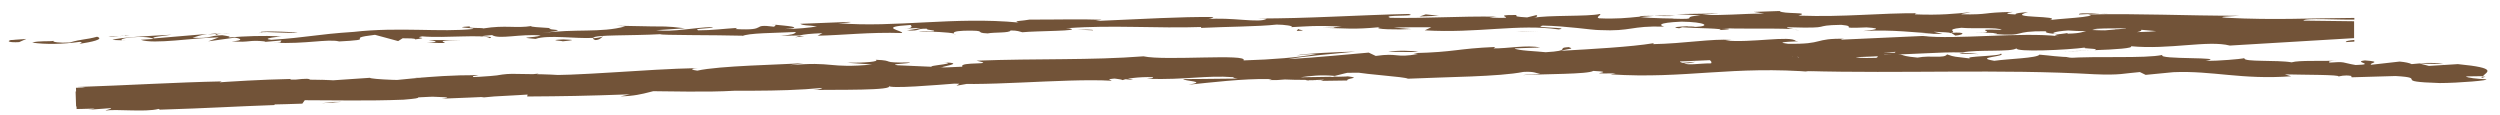 <svg width="195" height="9" viewBox="0 0 195 9" fill="none" xmlns="http://www.w3.org/2000/svg">
<path d="M0.815 3.135C0.526 3.205 0.696 3.334 1.494 3.285L2.052 3.035L0.815 3.125V3.135Z" fill="#725338"/>
<path d="M6.175 3.424C7.103 3.284 8.181 3.065 7.572 2.865C6.654 3.115 6.425 3.025 5.437 3.314C4.638 3.364 4.049 3.275 4.179 3.185C3.9 3.255 2.941 3.165 2.512 3.324C3.55 3.474 4.868 3.454 6.235 3.264C6.534 3.304 6.245 3.374 6.185 3.424H6.175Z" fill="#725338"/>
<path d="M83.963 2.307L83.464 2.287C83.604 2.297 83.774 2.307 83.963 2.307Z" fill="#725338"/>
<path d="M132.159 2.066C131.79 2.066 131.64 2.096 131.62 2.116C131.959 2.096 132.239 2.086 132.159 2.066Z" fill="#725338"/>
<path d="M140.383 2.346C140.203 2.346 140.054 2.336 139.894 2.326C140.084 2.346 140.263 2.356 140.383 2.346Z" fill="#725338"/>
<path d="M83.963 2.307L85.25 2.366C85.34 2.287 84.592 2.317 83.963 2.307Z" fill="#725338"/>
<path d="M16.894 2.605C16.625 2.625 16.405 2.645 16.195 2.685C16.415 2.675 16.635 2.655 16.854 2.645C16.864 2.635 16.874 2.625 16.894 2.605Z" fill="#725338"/>
<path d="M62.725 2.807H62.336C62.226 2.847 62.116 2.877 62.016 2.916L62.735 2.807H62.725Z" fill="#725338"/>
<path d="M46.417 3.125C46.786 3.125 46.906 2.926 47.046 2.836C46.836 2.916 46.567 2.966 46.247 2.986C46.247 3.026 46.287 3.066 46.417 3.125Z" fill="#725338"/>
<path d="M20.567 3.324L20.108 3.364C20.228 3.364 20.427 3.334 20.567 3.324Z" fill="#725338"/>
<path d="M74.392 2.666C74.392 2.666 74.482 2.716 74.542 2.736C74.542 2.716 74.482 2.686 74.392 2.666Z" fill="#725338"/>
<path d="M174.986 4.572C174.986 4.572 174.986 4.592 174.986 4.602C175.086 4.582 175.106 4.572 174.986 4.572Z" fill="#725338"/>
<path d="M193.87 5.979H193.61C193.61 5.979 193.55 6.059 193.55 6.088L193.87 5.979Z" fill="#725338"/>
<path d="M155.435 2.695C155.435 2.695 155.395 2.695 155.365 2.695C154.965 2.715 155.195 2.715 155.435 2.695Z" fill="#725338"/>
<path d="M73.573 4.861C75.139 4.991 71.029 5.161 73.394 5.29C73.174 5.221 75.528 4.921 73.573 4.861Z" fill="#725338"/>
<path d="M17.314 2.625C17.533 2.625 17.753 2.615 17.982 2.605C17.673 2.605 17.473 2.605 17.314 2.625Z" fill="#725338"/>
<path d="M73.394 5.281L73.634 5.291C73.534 5.291 73.474 5.291 73.394 5.281Z" fill="#725338"/>
<path d="M177.082 1.707C177.152 1.737 177.292 1.757 177.442 1.787C177.432 1.767 177.352 1.747 177.082 1.707Z" fill="#725338"/>
<path d="M164.287 2.416L164.926 2.456C164.676 2.436 164.466 2.426 164.287 2.416Z" fill="#725338"/>
<path d="M163.677 2.386C163.328 2.386 163.209 2.356 162.74 2.396C162.79 2.396 162.829 2.406 162.889 2.416C163.059 2.386 163.288 2.366 163.687 2.386H163.677Z" fill="#725338"/>
<path d="M149.715 2.816C149.795 2.816 149.885 2.836 149.974 2.846C150.114 2.846 150.274 2.826 150.414 2.826H149.715V2.816Z" fill="#725338"/>
<path d="M132.509 4.402C132.818 4.452 133.008 4.512 133.157 4.572C132.938 4.432 134.992 4.372 132.509 4.402Z" fill="#725338"/>
<path d="M16.904 2.715C16.984 2.665 17.104 2.635 17.313 2.625C17.154 2.625 17.004 2.635 16.844 2.645C16.805 2.675 16.795 2.705 16.894 2.715H16.904Z" fill="#725338"/>
<path d="M163.159 3.953L160.943 3.993C161.562 3.993 162.371 3.983 163.159 3.953Z" fill="#725338"/>
<path d="M32.274 6.098L32.783 6.059C32.583 6.059 32.404 6.068 32.274 6.098Z" fill="#725338"/>
<path d="M154.355 4.223C153.956 4.163 153.537 4.133 153.098 4.123C153.008 4.143 152.899 4.153 152.839 4.183L154.345 4.223H154.355Z" fill="#725338"/>
<path d="M147.789 4.113C145.673 4.113 146.791 4.363 146.342 4.512C143.816 4.582 145.174 4.323 144.315 4.193C142.739 4.263 141.531 4.502 140.353 4.492C140.263 4.452 140.034 4.432 140.303 4.383C138.637 4.592 135.353 4.383 133.417 4.652C133.277 4.632 133.197 4.612 133.167 4.592C133.487 4.722 133.527 4.852 133.467 4.941C132.519 4.941 131.71 5.111 131.351 4.941C131.93 4.941 131.98 4.872 132.249 4.822L131.251 4.902C130.353 4.662 132.608 4.812 132.608 4.632C130.672 4.722 128.417 4.931 126.929 4.872C126.62 4.632 130.403 4.772 128.417 4.572L130.712 4.652C128.955 4.283 132.109 4.672 130.492 4.283C127.468 4.233 127.109 4.422 124.095 4.373C123.416 4.512 124.325 4.562 123.646 4.702C119.364 4.961 120.262 4.123 117.119 4.462C116.3 4.632 115.991 4.931 113.745 4.792L114.504 4.512C111.579 4.512 112.837 4.912 109.773 4.762C110.312 4.652 112.068 4.652 111.629 4.622C109.643 4.432 110.222 4.792 108.695 4.802L108.376 4.572C105.262 4.642 101.828 4.842 98.375 4.941C98.565 4.872 99.154 4.782 98.345 4.722C93.994 4.911 89.053 4.822 84.852 4.752L83.255 4.981C82.885 4.981 82.556 4.901 82.965 4.852C81.328 4.802 82.885 4.981 82.097 5.081C81.169 5.111 80.869 4.981 81.458 4.912C78.574 5.141 73.244 5.431 70.19 5.271L70.779 5.201C68.404 5.171 68.114 5.68 65.918 5.53L66.338 5.48C61.198 5.49 55.519 5.81 51.586 5.6C50.848 5.91 46.496 5.59 46.177 6.009C43.233 5.88 44.071 5.79 39.939 5.76C38.831 5.77 38.302 6.059 36.935 6.139L36.895 5.93L35.049 6.199L34.051 5.969L32.773 6.059C33.282 6.059 33.861 6.129 33.781 6.189C31.785 6.339 28.901 6.179 28.851 6.069L24.13 6.389C24.23 6.299 25.028 6.249 25.647 6.169C23.132 6.459 25.178 5.959 22.872 6.229C23.182 6.269 22.713 6.359 22.653 6.409C21.495 6.309 18.87 6.389 16.924 6.508L17.293 6.349C13.78 6.419 9.898 6.658 5.955 6.788C7.373 6.808 7.053 7.077 5.905 7.137H5.896L5.935 8.295L6.395 8.505C7.133 8.345 5.187 8.455 6.714 8.235C8.181 8.215 7.712 8.465 6.864 8.564L8.65 8.435C8.76 8.495 8.341 8.544 8.231 8.634C8.96 8.475 11.325 8.774 12.373 8.495L12.473 8.554C16.405 8.435 18.192 8.305 21.395 8.195C21.455 7.996 22.703 8.006 23.661 7.816C26.016 7.816 28.641 7.886 31.476 7.776C33.472 7.616 32.054 7.596 32.943 7.447C33.092 7.616 35.927 7.516 34.46 7.696C37.863 7.566 38.811 7.526 43.113 7.257C42.644 7.197 42.115 7.177 42.384 7.117C43.163 7.067 44.161 7.137 44.051 7.227L43.842 7.247C48.672 6.828 55.02 7.437 58.862 6.938L58.643 6.957L62.635 6.638C64.471 6.618 61.537 6.808 62.904 6.878C67.206 6.449 69.711 6.718 73.254 6.409C76.019 6.858 82.995 6.079 86.718 6.299L86.498 6.179C87.457 6.029 87.656 6.219 88.365 6.219C88.265 6.129 87.327 6.139 87.915 6.049C96.03 5.65 104.673 5.73 112.997 5.59C116.041 5.53 114.703 4.892 118.546 5.071L117.468 5.331C123.606 4.872 130.023 4.961 136.032 4.542C135.672 4.602 135.662 4.672 135.084 4.692C136.361 4.822 139.784 4.562 139.794 4.422C140.733 4.413 140.014 4.542 140.593 4.592C141.87 4.652 143.787 4.283 144.465 4.432C144.585 4.452 144.106 4.502 143.876 4.522C144.705 4.412 147.749 4.422 146.94 4.253C149.196 4.273 151.252 4.033 153.058 4.093C154.226 3.844 156.921 4.083 157.29 3.764C157.14 4.083 161.252 3.904 162.68 3.704C162.201 3.814 163.927 3.764 163.368 3.913C164.995 3.864 166.482 3.754 166.203 3.604C169.217 3.893 172.221 3.115 173.928 3.554C177.361 3.355 180.605 3.155 183.619 2.975V1.658C182.192 1.638 180.914 1.628 179.657 1.608C179.776 1.378 182.381 1.558 183.639 1.528V3.115C183.2 3.155 182.93 3.205 182.98 3.285C183.22 3.265 183.449 3.255 183.639 3.245V1.398C179.886 1.418 177.541 1.578 173.678 1.388C172.62 1.309 174.287 1.269 174.646 1.229C170.514 1.229 166.662 1.039 162.989 1.129C162.999 1.099 163.398 1.079 163.768 1.059C163.039 1.059 162.081 0.979 162.161 1.129L162.869 1.099C164.017 1.328 159.985 1.478 159.855 1.588C161.093 1.189 156.232 1.448 158.188 0.949C157.709 0.969 157.111 1.039 157.22 1.129C156.512 1.099 156.292 1.039 157.011 0.929C154.416 0.979 155.334 1.149 152.989 1.119C152.989 1.049 153.468 1.029 153.717 0.949C152.53 1.069 151.332 1.199 149.346 1.119C149.465 1.079 149.236 1.019 149.825 1.029C146.411 1.009 144.016 1.348 140.273 1.219C141.381 0.919 139.006 1.119 138.806 0.859L136.79 0.929L137.599 1.059C135.842 1.059 134.285 1.239 132.768 1.149L134.075 1.049L130.772 1.099L132.638 1.199C130.852 1.329 132.828 1.528 130.482 1.458C130.962 1.428 128.726 1.458 127.808 1.309C126.939 1.398 126.041 1.488 124.734 1.428C124.394 1.348 125.003 1.139 124.784 1.089C123.925 1.309 120.662 1.159 119.574 1.398C119.933 1.338 119.953 1.209 119.833 1.179L119.115 1.358C118.296 1.308 118.177 1.279 118.306 1.169C115.851 1.149 119.085 1.498 116.17 1.368C116.4 1.348 116.29 1.329 116.769 1.299C113.845 1.249 111.12 1.448 108.436 1.388C107.637 1.129 110.781 1.309 109.873 1.089C106 1.169 101.848 1.458 98.106 1.438L98.804 1.458C98.285 1.838 96.01 1.309 94.114 1.498C94.573 1.468 94.722 1.289 94.593 1.329C92.028 1.299 89.343 1.478 85.45 1.638L85.929 1.538C84.412 1.478 81.947 1.538 80.31 1.528C79.831 1.628 78.893 1.628 79.462 1.758C74.412 1.279 69.851 2.177 65.37 1.808C65.908 1.808 66.647 1.708 66.218 1.708L62.415 1.857C62.715 2.017 62.914 1.947 63.723 2.057C63.244 2.157 62.166 2.257 61.227 2.267C62.934 2.127 61.208 2.007 60.469 1.927C60.589 1.977 60.339 2.037 60.409 2.087C58.413 1.828 60.08 2.416 57.365 2.267L57.505 2.177C56.487 2.237 55.559 2.366 54.461 2.366C54.002 2.187 55.539 2.257 55.608 2.107C54.072 2.147 52.575 2.516 51.177 2.356C51.836 2.317 52.764 2.257 53.423 2.207C51.906 2.017 51.726 2.077 50.598 2.057H50.708L48.103 2.007L48.772 2.057C46.856 2.586 44.849 2.217 42.264 2.586C44.78 2.237 42.674 2.406 42.864 2.187C42.195 2.137 41.187 2.097 41.476 2.027C40.248 2.227 39.43 1.937 37.703 2.217C37.624 2.147 36.386 2.237 36.666 2.057C35.069 2.147 37.045 2.167 36.915 2.257C34.46 2.536 31.126 2.087 27.603 2.486C24.559 2.686 24 2.925 21.166 3.105C20.207 3.015 21.944 2.836 21.944 2.836C20.397 2.766 19.239 2.816 17.792 2.925C18.082 2.856 17.782 2.816 17.333 2.746C16.165 2.786 16.565 3.015 15.018 2.945C15.277 2.866 15.617 2.736 16.175 2.646C14.808 2.766 13.451 2.875 12.034 2.995C11.654 2.885 12.882 2.796 13.391 2.706C11.794 2.796 9.249 2.915 8.77 3.115L9.798 3.155C9.219 3.175 9.499 3.005 9.928 2.955C11.295 2.776 11.904 2.975 11.984 3.035L10.976 3.105C12.024 3.474 15.038 2.945 17.074 2.915L16.235 3.225L18.321 2.935C18.77 3.005 19.08 3.155 18.072 3.225C19.539 3.335 19.359 3.095 20.617 3.225C20.756 3.245 20.697 3.265 20.567 3.275L21.994 3.155C21.715 3.225 22.234 3.355 21.355 3.335C23.92 3.444 25.477 3.025 26.455 3.225L26.246 3.245C29.799 3.065 26.585 3.025 29.25 2.716L31.056 3.205L31.406 2.985C31.775 2.985 32.494 2.985 32.364 3.075C33.721 2.905 32.134 2.985 32.923 2.836C34.689 2.995 37.793 2.646 38.193 2.975C38.821 2.796 36.506 2.885 38.382 2.736C38.931 3.095 40.558 2.626 42.175 2.766C41.686 2.965 40.159 2.895 41.776 3.035C42.744 2.696 44.919 3.035 46.277 2.955C46.337 2.696 49.231 2.796 51.517 2.666C51.377 2.756 55.818 2.726 57.944 2.786L57.884 2.826C58.293 2.566 60.479 2.576 62.076 2.496C62.016 2.656 61.727 2.716 60.868 2.796L62.365 2.766C62.715 2.676 63.184 2.626 64.152 2.586L63.773 2.786C65.769 2.746 67.785 2.496 70.36 2.576C70.499 2.396 68.314 2.107 71.028 1.947C71.128 2.047 71.238 2.207 70.519 2.257C70.749 2.237 71.348 2.167 71.817 2.197L70.739 2.376C71.907 2.426 71.348 2.227 72.286 2.237C72.266 2.376 72.975 2.327 72.845 2.436C72.605 2.456 72.027 2.386 71.667 2.446C72.725 2.456 73.993 2.516 74.422 2.616C74.332 2.536 74.422 2.426 75.19 2.396C77.186 2.356 75.879 2.556 77.037 2.606C77.516 2.506 78.793 2.586 78.823 2.376C79.402 2.376 79.512 2.466 79.742 2.516C80.769 2.406 84.562 2.426 83.394 2.217H83.125C83.125 2.217 83.235 2.197 83.294 2.197C86.678 1.937 90.331 2.227 93.684 2.107V2.177C95.68 2.077 98.146 2.077 99.573 1.917C100.162 1.917 100.97 2.027 100.721 2.117C102.258 2.047 102.427 1.977 104.643 2.067C103.106 2.197 105.172 2.167 103.066 2.167C105.062 2.207 105.511 2.317 107.647 2.117C106.918 2.297 109.144 2.327 110.092 2.267L108.695 2.147C109.763 2.117 110.691 2.127 111.639 2.127L111.13 2.366C115.202 2.616 118.476 1.838 121.58 2.297C122.658 2.127 119.364 2.187 120.332 1.997C122.209 2.027 124.165 2.346 124.744 2.346C127.309 2.466 127.139 1.997 129.824 2.077C129.484 1.997 129.155 1.778 131.161 1.688C133.038 1.718 133.467 2.037 132.279 2.097C131.83 2.097 131.61 2.077 131.63 2.047C131.021 2.077 130.233 2.117 130.972 2.207L131.211 2.127C132.139 2.207 134.724 2.207 134.115 2.346C135.533 2.267 134.724 2.207 133.676 2.167C136.082 2.297 137.439 2.177 139.914 2.267C139.525 2.217 139.156 2.117 139.555 2.127C143.188 2.237 141.152 1.977 143.617 1.937C145.014 2.067 143.118 2.237 145.593 2.137C147.11 2.227 145.912 2.357 145.314 2.426C147.569 2.277 149.525 2.566 150.813 2.606L149.625 2.666C150.334 2.636 150.923 2.636 151.512 2.646L150.833 2.476C151.531 2.516 152.12 2.516 152.11 2.586C152.829 2.486 151.561 2.307 152.989 2.167C153.917 2.257 155.823 2.107 156.143 2.327C153.218 2.227 156.462 2.546 153.987 2.566C154.466 2.546 155.045 2.546 155.743 2.586C155.843 2.616 155.643 2.626 155.454 2.646C158.248 2.865 156.741 2.406 159.646 2.436C159.276 2.556 160.314 2.676 160.793 2.666C159.626 2.646 160.234 2.446 161.312 2.376C163.169 2.506 163.338 2.337 164.307 2.376L163.199 2.307C163.578 2.187 164.506 2.227 165.804 2.207C165.913 2.307 164.626 2.257 165.085 2.307C166.532 2.117 168.339 2.596 170.345 2.486C171.273 2.586 170.435 2.726 171.243 2.796C173.499 2.676 173.678 3.035 176.044 2.965C175.365 2.776 175.245 2.816 176.912 2.706H173.02L175.515 2.536C174.337 2.496 173.04 2.566 172.331 2.516C173.519 2.416 173.399 2.456 172.84 2.297C174.437 2.596 176.024 2.247 177.88 2.476L177.81 2.885C179.796 3.075 181.473 2.965 183.599 2.965V1.668C182.77 1.718 181.852 1.758 180.814 1.758L181.982 1.798C181.503 1.977 179.746 1.887 178.569 1.987C178.679 1.847 177.94 1.818 177.431 1.748C177.491 1.847 174.776 1.818 174.457 2.107L172.83 1.977C169.906 1.987 169.506 2.466 166.692 2.506C167.53 2.327 166.253 2.267 168.139 2.107C167.201 2.137 166.353 2.137 166.343 2.227C165.794 2.157 163.748 2.496 162.879 2.386C162.48 2.456 162.36 2.606 161.302 2.626C161.183 2.606 161.302 2.556 161.302 2.556C161.302 2.626 159.656 2.696 160.584 2.826C157.679 2.486 152.5 3.105 149.965 2.806C147.919 2.895 145.443 3.015 143.587 3.095C143.707 3.055 143.587 3.025 143.946 3.025C141.371 2.975 142.379 3.464 139.455 3.414C137.958 3.235 141.002 3.245 140.074 3.195C139.655 2.756 136.551 3.365 134.574 3.155L135.054 3.115C133.547 3.005 131.391 3.395 128.936 3.444C128.936 3.444 129.055 3.404 128.946 3.374C127.269 3.654 124.095 3.834 121.74 3.963C122.468 3.764 122.807 3.834 122.358 3.674C121.3 3.734 122.678 3.953 120.562 4.073C119.873 3.993 118.346 3.953 118.137 3.774L120.133 3.704C119.105 3.484 117.558 3.794 116.5 3.774L116.63 3.664C113.575 3.794 113.546 4.063 110.262 4.143L110.601 4.213C108.815 4.542 109.094 4.103 107.308 4.363L106.759 4.103C105.581 4.203 102.617 4.492 100.501 4.612C101.699 4.373 104.184 4.193 105.711 4.023C104.533 4.053 101.719 4.163 101.12 4.323C101.589 4.283 102.188 4.193 102.657 4.223C101.22 4.482 99.333 4.642 96.998 4.712C97.397 4.163 90.9 4.762 89.193 4.393C85.061 4.712 80.979 4.552 76.168 4.732C77.895 5.101 74.761 4.782 75.07 5.201C73.953 5.261 73.524 5.271 73.424 5.241L70.01 5.091C69.202 4.991 71.078 4.961 70.969 4.872C68.513 4.911 69.931 4.722 68.304 4.662C68.643 4.802 67.456 4.912 66.048 4.892L68.024 5.031C64.601 5.361 65.04 4.762 61.587 5.091L62.675 4.922C60.898 5.051 56.117 5.121 54.391 5.51C54.072 5.47 53.652 5.371 54.441 5.311C50.189 5.391 44.999 5.959 41.696 5.85L42.015 5.74C41.227 5.79 40.638 5.979 39.65 5.9C39.7 5.86 39.969 5.79 39.6 5.79C39.181 5.84 37.504 6.039 36.446 6.009L37.344 5.86C33.202 5.85 30.997 6.339 27.523 6.518C27.523 6.209 24.26 6.209 22.633 6.209L22.693 6.159C17.872 6.269 14.509 6.658 10.047 6.918C9.069 6.828 7.612 6.818 5.925 6.848L5.975 8.505C9.029 8.445 12.822 8.285 15.706 8.315C15.028 8.285 15.806 8.075 16.605 8.015C17.653 8.045 19.489 7.716 19.329 8.005H18.96C19.758 8.265 21.904 8.125 23.581 8.085L23.851 7.706C28.252 8.115 35.338 7.177 37.753 7.596C38.811 7.476 40.119 7.447 41.167 7.327L41.117 7.526C44.051 7.506 45.518 7.486 49.141 7.357L48.403 7.516C50.449 7.477 50.968 6.888 52.854 6.828L53.433 7.107C57.006 7.017 60.619 7.197 64.142 6.858C64.082 6.898 63.982 6.987 63.403 7.017C65.08 6.987 69.911 7.077 69.292 6.688C69.342 6.948 72.975 6.638 74.901 6.488L74.602 6.688C76.228 6.409 76.278 6.339 78.544 6.229C79.083 6.249 79.023 6.379 78.304 6.339C80.101 6.409 79.702 6.129 81.877 6.199L81.069 6.339C82.915 6.319 82.766 6.259 83.784 6.089C84.941 5.989 87.287 6.079 87.566 6.249C87.816 6.139 88.824 5.979 89.912 6.019C90.061 6.079 89.662 6.129 89.463 6.149C92.556 6.239 94.053 5.86 96.179 6.019C96.219 6.079 96.359 6.109 96.539 6.129C94.084 6.159 92.107 6.179 92.297 6.159C92.297 6.339 94.283 6.339 92.706 6.608C94.293 6.448 97.008 6.119 98.944 6.169C99.034 6.189 99.134 6.199 99.204 6.229L99.004 6.249C99.453 6.259 99.852 6.239 100.222 6.199C100.84 6.219 101.23 6.239 101.818 6.229C102.048 6.369 104.094 6.279 105.082 6.279C105.002 6.079 106.29 6.099 105.082 5.95C105.242 5.96 104.892 5.979 104.234 5.989C104.084 5.989 103.914 5.999 103.815 6.009C103.834 6.009 103.854 5.999 103.884 5.989C103.236 5.999 102.387 6.019 101.429 6.029C102.208 5.92 103.026 5.82 104.114 5.92C104.623 5.79 105.172 5.65 105.491 5.59C106.849 5.85 109.454 5.969 109.823 6.139C112.837 5.999 116.929 5.989 118.825 5.61C119.684 5.56 119.813 5.71 120.133 5.77C119.634 5.81 119.045 5.81 118.785 5.86C120.502 5.76 123.865 5.8 124.275 5.53C126.44 5.63 123.057 5.77 126.031 5.72L125.632 5.8C131.471 6.179 135.123 5.091 141.611 5.63C141.162 5.6 140.942 5.58 140.842 5.54C148.228 5.75 156.063 5.371 163.348 5.79C165.414 5.88 165.644 5.72 166.911 5.62L167.361 5.84L169.526 5.63C172.59 5.5 174.826 6.229 178.709 5.95L178.209 5.8C179.607 5.84 182.621 5.82 182.391 5.969C182.531 5.949 182.85 5.83 183.389 5.92L183.429 6.029L186.853 5.93C189.507 6.079 186.423 6.359 190.296 6.478C191.733 6.478 194.398 6.259 193.869 6.179C193.29 6.159 192.392 6.069 192.352 5.959L193.669 5.94C193.919 5.62 194.947 5.311 191.713 5.001L189.457 5.141L188.739 4.961L190.635 5.001C189.567 4.822 188.879 4.941 188.11 5.001C187.93 4.912 187.621 4.842 187.172 4.802L184.956 5.051C184.687 4.922 185.954 4.822 184.467 4.712C183.429 4.832 185.455 5.021 183.739 5.071C182.661 4.892 182.98 4.782 181.713 4.882C181.533 4.792 181.802 4.742 182.311 4.722C181.184 4.792 179.327 4.682 178.748 4.862C177.631 4.662 174.946 4.852 175.066 4.542C174.706 4.612 173.079 4.752 172.041 4.752C173.938 4.412 168.169 4.672 168.678 4.283C167.271 4.582 163.628 4.353 161.143 4.532C161.282 4.502 161.552 4.452 161.771 4.472C160.374 4.432 159.975 4.333 159.077 4.263C158.897 4.532 156.721 4.582 155.554 4.742C153.847 4.462 156.592 4.422 156.063 4.173C156.142 4.393 153.088 4.373 153.667 4.562C152.36 4.393 152.54 4.472 151.871 4.243C151.641 4.582 150.653 4.293 149.565 4.492C147.679 4.323 149.076 4.173 147 4.273C146.012 4.163 147.859 4.043 147.859 4.043L147.789 4.113ZM98.375 5.001C98.804 4.991 99.163 4.981 99.393 4.971C99.183 4.971 98.884 4.981 98.375 5.001ZM94.223 5.061C94.732 5.061 95.361 5.051 96.02 5.041C96.169 5.111 96.01 5.181 95.591 5.181C95.82 5.131 94.842 5.111 94.213 5.061H94.223ZM103.026 6.299C102.367 6.329 102.148 6.299 102.058 6.259C102.367 6.249 102.727 6.239 103.206 6.219C103.226 6.219 103.266 6.199 103.286 6.199C103.226 6.239 103.156 6.269 103.026 6.299Z" fill="#725338"/>
<path d="M104.204 6.038C104.304 6.038 104.354 6.038 104.473 6.018C104.334 6.008 104.214 5.989 104.084 5.979C104.004 5.998 103.924 6.019 103.854 6.038C103.974 6.038 104.094 6.038 104.204 6.038Z" fill="#725338"/>
<path d="M83.375 2.278H83.465C83.395 2.278 83.325 2.268 83.285 2.258C83.345 2.258 83.345 2.268 83.385 2.278H83.375Z" fill="#725338"/>
<path d="M36.895 5.879L36.905 5.929L37.265 5.879H36.895Z" fill="#725338"/>
<path d="M60.5 1.947C60.5 1.947 60.37 1.916 60.2 1.896C60.21 1.906 60.34 1.927 60.5 1.947Z" fill="#725338"/>
<path d="M50.627 2.077L49.231 2.037C49.839 2.067 50.278 2.077 50.627 2.077Z" fill="#725338"/>
<path d="M43.033 2.127C42.933 2.167 42.913 2.187 42.883 2.217H42.893L43.023 2.127H43.033Z" fill="#725338"/>
<path d="M163.788 1.089C163.887 1.089 163.987 1.089 164.077 1.089C164.766 1.059 164.297 1.069 163.788 1.089Z" fill="#725338"/>
<path d="M127.848 1.34C128.227 1.3 128.606 1.27 129.005 1.24C128.367 1.23 127.868 1.22 127.848 1.34Z" fill="#725338"/>
<path d="M130.671 1.239C130.033 1.199 129.494 1.209 129.005 1.239C129.534 1.249 130.143 1.269 130.671 1.239Z" fill="#725338"/>
<path d="M10.117 2.756H9.748C9.748 2.756 9.738 2.776 9.708 2.786L10.117 2.756Z" fill="#725338"/>
<path d="M9.708 2.785L9.299 2.815C9.488 2.815 9.648 2.805 9.708 2.785Z" fill="#725338"/>
<path d="M8.451 2.886L9.308 2.816C9.009 2.816 8.65 2.816 8.451 2.886Z" fill="#725338"/>
<path d="M20.178 2.605L20.288 2.535C20.228 2.555 20.188 2.575 20.178 2.605Z" fill="#725338"/>
<path d="M23.232 2.516C22.503 2.516 21.405 2.407 20.387 2.476L20.297 2.536C20.776 2.417 22.553 2.656 23.242 2.516H23.232Z" fill="#725338"/>
<path d="M35.997 3.125H33.432C33.881 3.185 34.47 3.275 33.312 3.315C36.546 3.474 32.643 3.155 35.997 3.125Z" fill="#725338"/>
<path d="M43.931 3.074C42.554 3.134 43.951 3.184 43.881 3.224C44.749 3.134 44.958 3.114 43.931 3.074Z" fill="#725338"/>
<path d="M101.279 2.236L101.14 2.416C102.197 2.376 101.14 2.346 101.279 2.236Z" fill="#725338"/>
<path d="M112.237 1.229L111.21 1.119L110.721 1.289L112.237 1.229Z" fill="#725338"/>
<path d="M118.726 2.456L118.267 2.486L120.033 2.416L118.726 2.456Z" fill="#725338"/>
<path d="M152.19 2.566L152.52 2.776C153.238 2.716 153.377 2.467 152.19 2.566Z" fill="#725338"/>
<path d="M110.621 4.043C110.162 3.944 108.994 3.914 108.276 4.043C109.214 4.034 110.142 4.083 110.621 4.043Z" fill="#725338"/>
<path d="M25.916 7.955L25.088 8.055L26.654 7.945L25.916 7.955Z" fill="#725338"/>
</svg>
